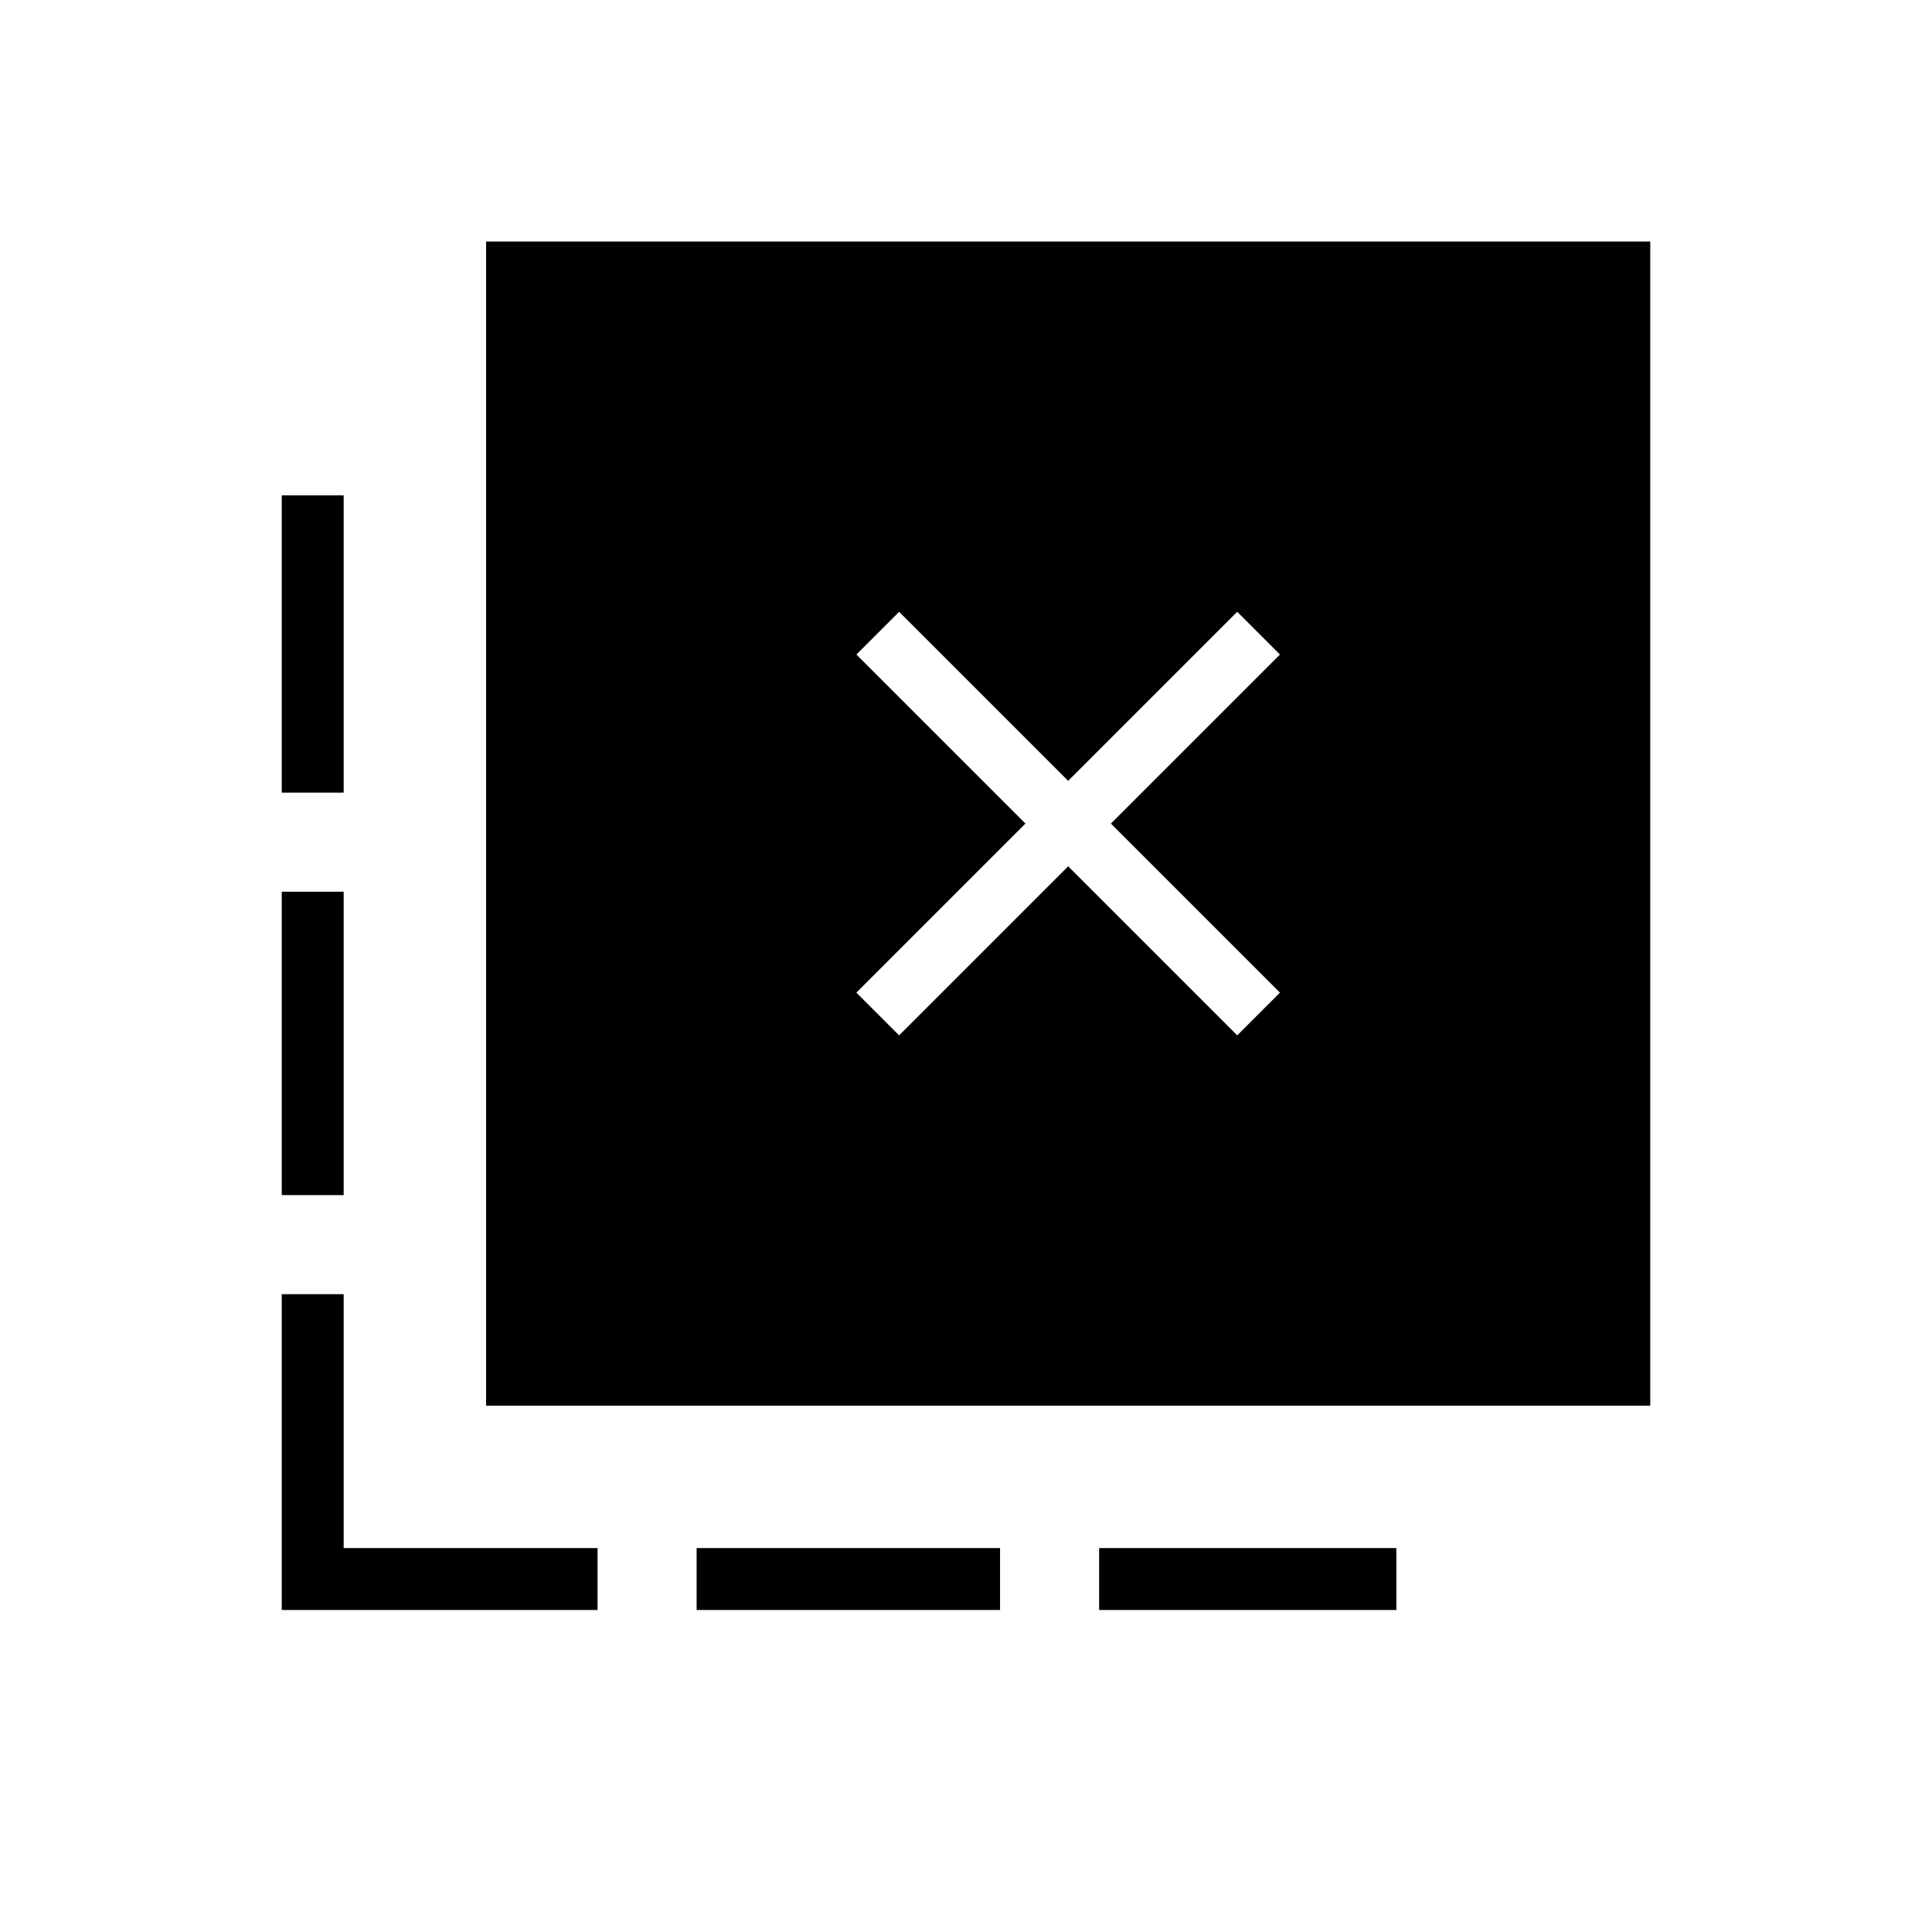 <svg xmlns="http://www.w3.org/2000/svg" width="48" height="48" viewBox="0 -960 960 960"><path d="M546.15-160v-30.77h147.7V-160h-147.7Zm-200 0v-30.77h150.77V-160H346.15ZM170.77-566.15H140v-147.7h30.77v147.7Zm0 200H140v-150.77h30.77v150.77ZM296.92-160H140v-156.92h30.77v126.15h126.15V-160Zm149.85-285.54 84-84 84 84L636-466.77l-84-84 84-84L614.77-656l-84 84-84-84-21.23 21.23 84 84-84 84 21.23 21.23Zm-205.23 184V-840H820v578.46H241.54Z"/></svg>
